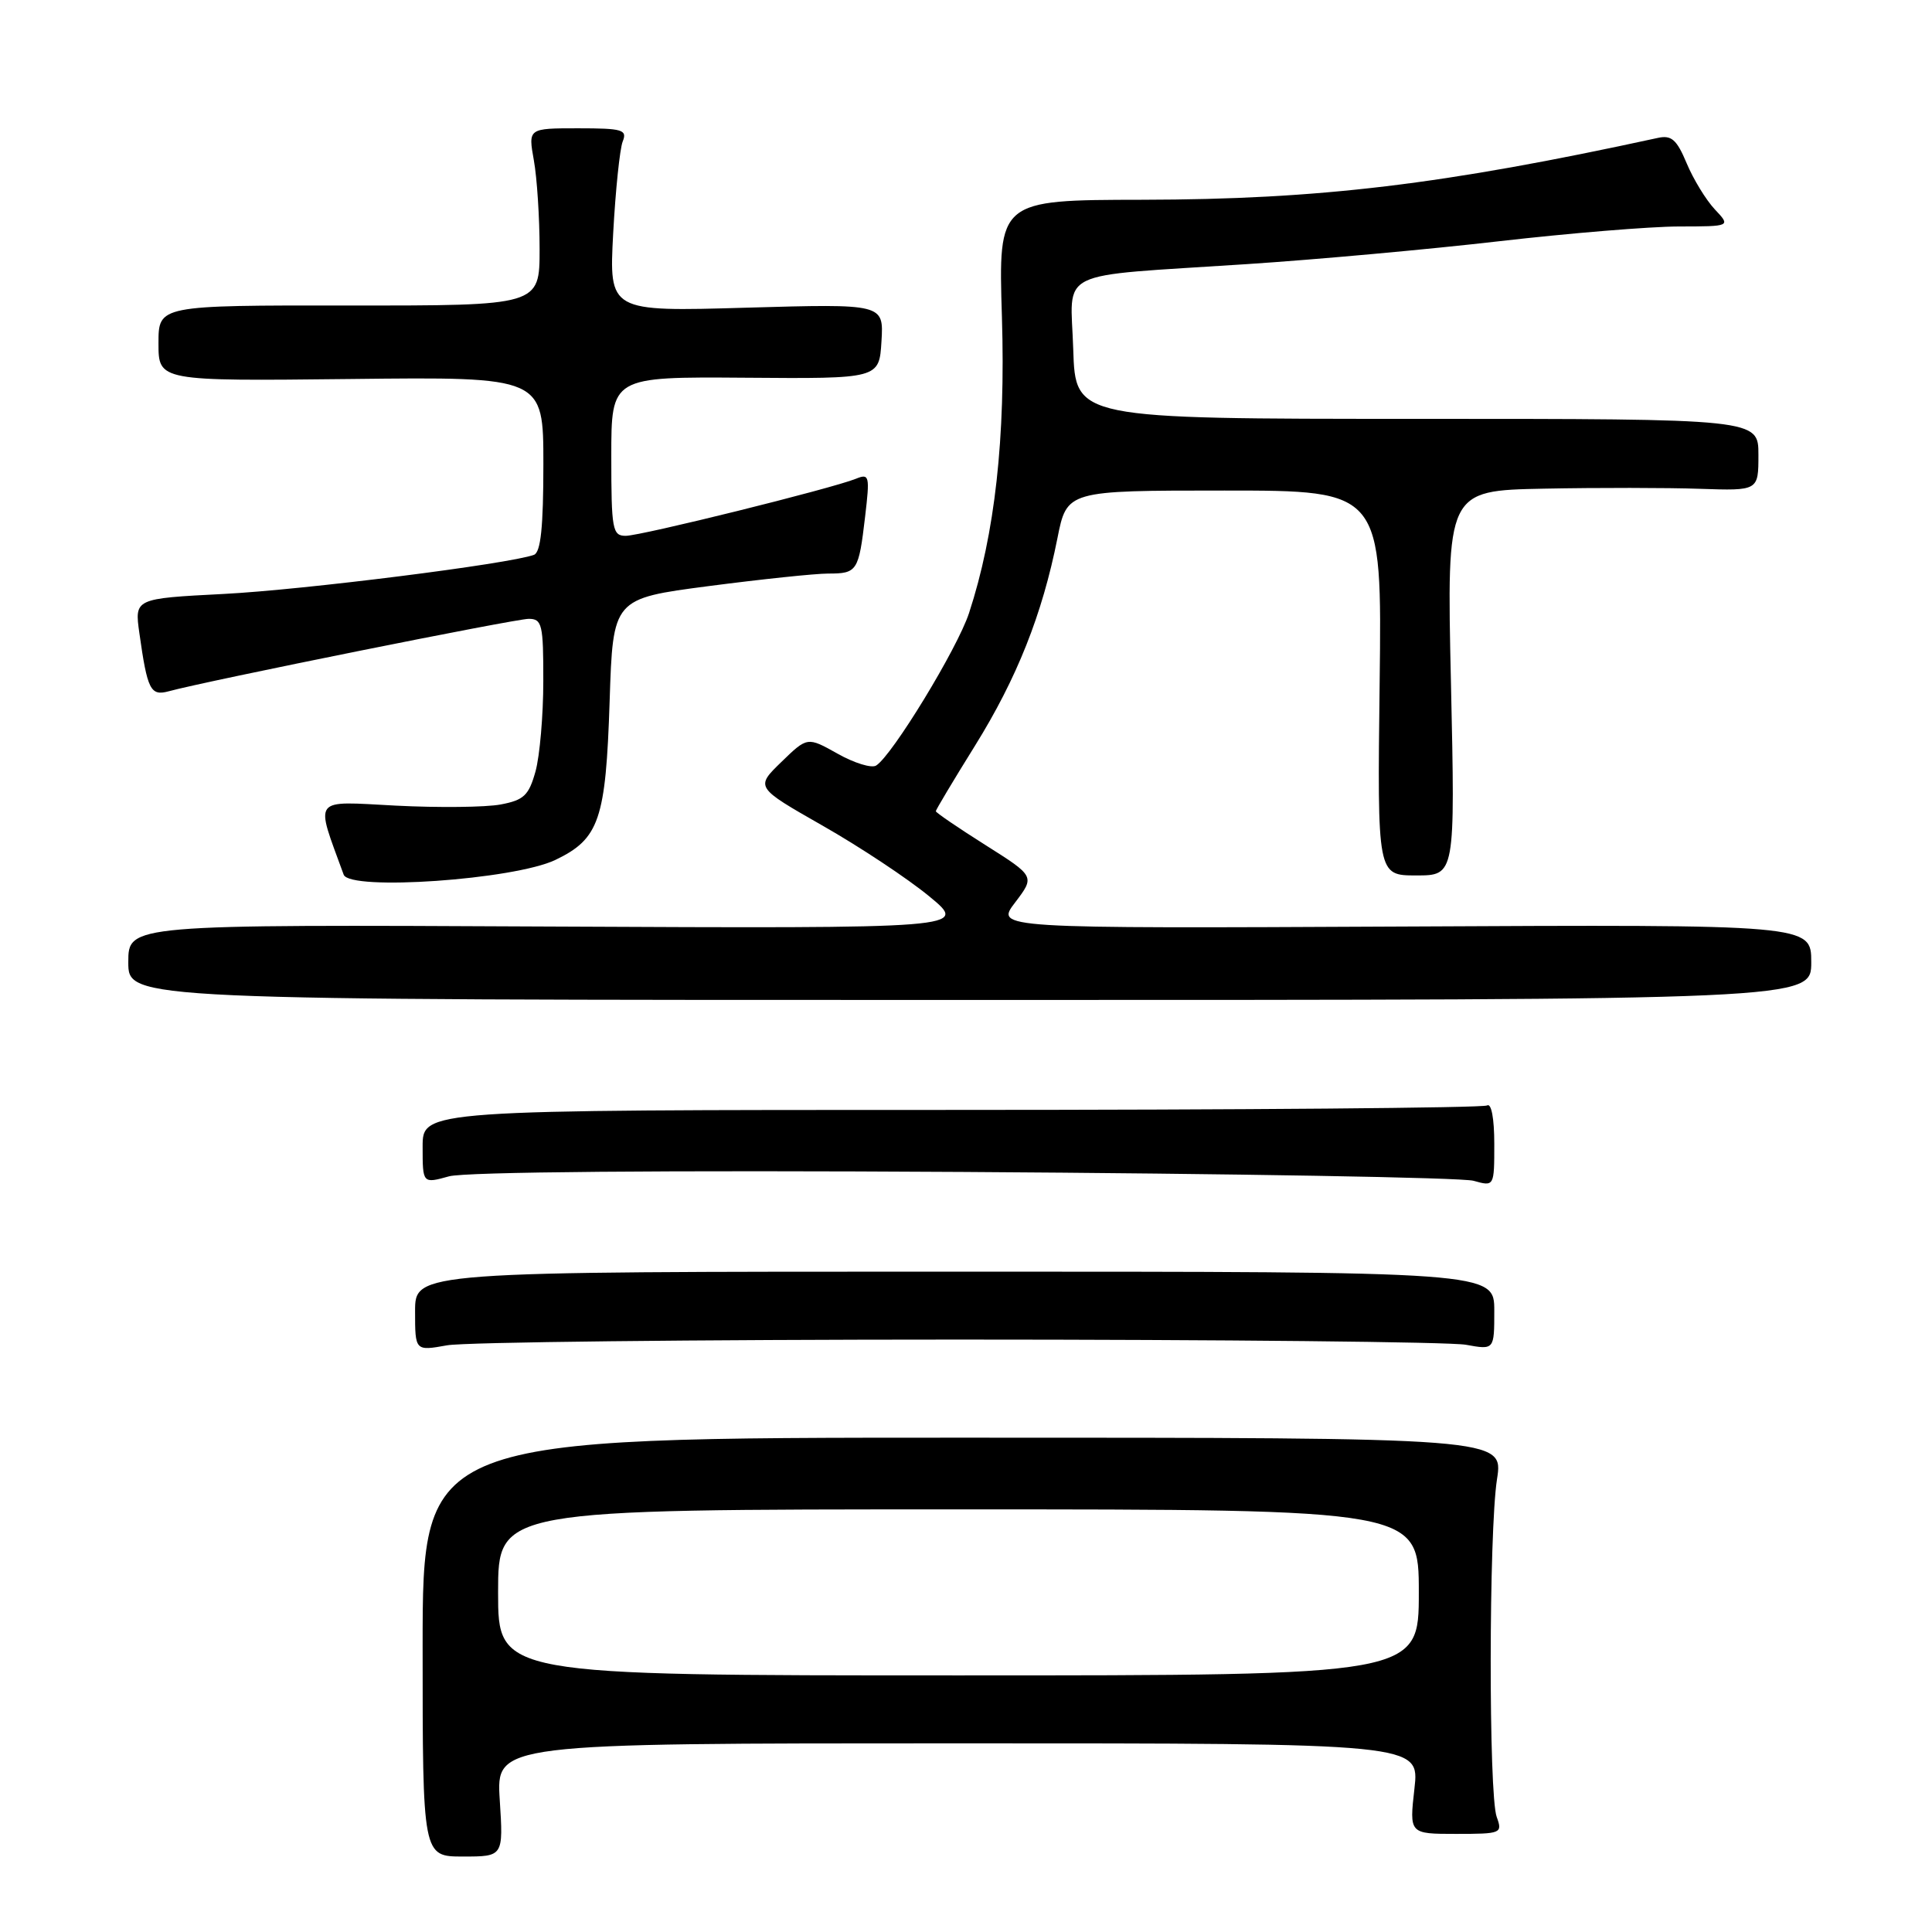 <?xml version="1.0" encoding="UTF-8" standalone="no"?>
<!DOCTYPE svg PUBLIC "-//W3C//DTD SVG 1.1//EN" "http://www.w3.org/Graphics/SVG/1.1/DTD/svg11.dtd" >
<svg xmlns="http://www.w3.org/2000/svg" xmlns:xlink="http://www.w3.org/1999/xlink" version="1.1" viewBox="0 0 256 256">
 <g >
 <path fill="currentColor"
d=" M 66.22 238.50 C 65.74 231.00 65.74 231.00 126.92 231.00 C 188.10 231.00 188.10 231.00 187.42 237.00 C 186.74 243.00 186.74 243.00 192.94 243.00 C 198.94 243.00 199.11 242.93 198.32 240.75 C 197.24 237.78 197.27 203.02 198.36 196.00 C 199.22 190.50 199.22 190.50 127.61 190.50 C 56.00 190.50 56.00 190.50 56.00 218.25 C 56.00 246.00 56.00 246.00 61.35 246.00 C 66.70 246.00 66.70 246.00 66.22 238.50 Z  M 127.00 177.50 C 161.93 177.50 192.19 177.81 194.25 178.19 C 198.00 178.87 198.00 178.87 198.00 173.69 C 198.00 168.50 198.00 168.50 126.50 168.50 C 55.00 168.50 55.00 168.50 55.00 173.76 C 55.00 179.02 55.00 179.02 59.25 178.26 C 61.59 177.84 92.08 177.50 127.00 177.50 Z  M 127.75 155.29 C 163.36 155.51 193.74 156.03 195.25 156.46 C 198.00 157.23 198.00 157.23 198.00 151.56 C 198.00 148.18 197.61 146.12 197.04 146.48 C 196.51 146.80 164.56 147.07 126.04 147.07 C 56.00 147.07 56.00 147.07 56.00 151.95 C 56.00 156.84 56.00 156.84 59.50 155.87 C 61.66 155.28 87.87 155.05 127.75 155.29 Z  M 240.00 127.50 C 240.00 122.50 240.00 122.50 185.94 122.77 C 131.87 123.03 131.87 123.03 134.51 119.58 C 137.14 116.12 137.14 116.12 130.57 111.97 C 126.96 109.69 124.00 107.67 124.00 107.49 C 124.00 107.31 126.33 103.41 129.18 98.83 C 134.75 89.87 138.10 81.43 140.11 71.34 C 141.37 65.00 141.37 65.00 162.25 65.00 C 183.12 65.00 183.12 65.00 182.81 90.50 C 182.50 116.00 182.50 116.00 187.66 116.00 C 192.82 116.00 192.82 116.00 192.26 90.50 C 191.69 65.00 191.69 65.00 204.60 64.75 C 211.69 64.61 220.99 64.62 225.25 64.77 C 233.00 65.03 233.00 65.03 233.00 60.27 C 233.00 55.50 233.00 55.50 187.75 55.50 C 142.50 55.50 142.50 55.50 142.21 46.30 C 141.88 35.48 139.40 36.70 165.19 35.00 C 174.37 34.40 189.44 33.03 198.69 31.96 C 207.93 30.90 218.62 30.02 222.42 30.01 C 229.35 30.00 229.35 30.00 227.22 27.74 C 226.05 26.49 224.37 23.74 223.49 21.63 C 222.18 18.50 221.48 17.88 219.69 18.27 C 191.20 24.47 174.85 26.43 151.39 26.47 C 132.28 26.50 132.28 26.50 132.76 42.00 C 133.25 58.08 131.84 70.73 128.40 81.24 C 126.86 85.94 118.21 100.13 116.09 101.44 C 115.49 101.82 113.19 101.11 110.99 99.87 C 106.98 97.62 106.98 97.62 103.53 100.97 C 100.08 104.32 100.08 104.32 109.01 109.41 C 113.93 112.21 120.28 116.42 123.13 118.77 C 128.31 123.03 128.31 123.03 72.65 122.77 C 17.00 122.50 17.00 122.50 17.00 127.50 C 17.00 132.50 17.00 132.50 128.50 132.50 C 240.00 132.50 240.00 132.50 240.00 127.50 Z  M 73.60 113.94 C 79.41 111.15 80.27 108.61 80.78 92.91 C 81.22 79.32 81.22 79.32 93.91 77.66 C 100.89 76.75 108.02 76.00 109.74 76.00 C 113.59 76.00 113.78 75.70 114.63 68.47 C 115.27 63.03 115.20 62.71 113.41 63.44 C 110.19 64.74 84.94 71.00 82.91 71.00 C 81.15 71.00 81.00 70.17 81.00 60.46 C 81.00 49.92 81.00 49.92 98.75 50.05 C 116.50 50.19 116.50 50.19 116.80 45.22 C 117.10 40.25 117.10 40.25 98.90 40.77 C 80.70 41.30 80.70 41.30 81.25 30.90 C 81.56 25.18 82.13 19.71 82.51 18.75 C 83.14 17.19 82.50 17.00 76.60 17.00 C 69.98 17.00 69.98 17.00 70.74 21.25 C 71.16 23.59 71.50 28.88 71.50 33.00 C 71.50 40.50 71.50 40.50 46.25 40.48 C 21.00 40.46 21.00 40.46 21.00 45.48 C 21.00 50.50 21.00 50.50 46.50 50.22 C 72.00 49.93 72.00 49.93 72.00 61.50 C 72.00 69.84 71.65 73.19 70.75 73.52 C 67.49 74.72 40.21 78.16 29.66 78.70 C 17.82 79.31 17.82 79.31 18.47 83.91 C 19.53 91.43 19.94 92.25 22.35 91.60 C 27.39 90.22 68.27 82.00 70.05 82.00 C 71.83 82.00 72.00 82.73 71.99 90.25 C 71.99 94.79 71.52 100.17 70.96 102.21 C 70.07 105.40 69.42 106.02 66.33 106.60 C 64.35 106.97 58.10 107.04 52.45 106.75 C 41.20 106.17 41.74 105.46 45.54 115.90 C 46.34 118.08 68.15 116.56 73.60 113.94 Z  M 66.00 211.00 C 66.00 200.00 66.00 200.00 127.00 200.00 C 188.00 200.00 188.00 200.00 188.00 211.00 C 188.00 222.00 188.00 222.00 127.00 222.00 C 66.00 222.00 66.00 222.00 66.00 211.00 Z "/>
</g>
</svg>